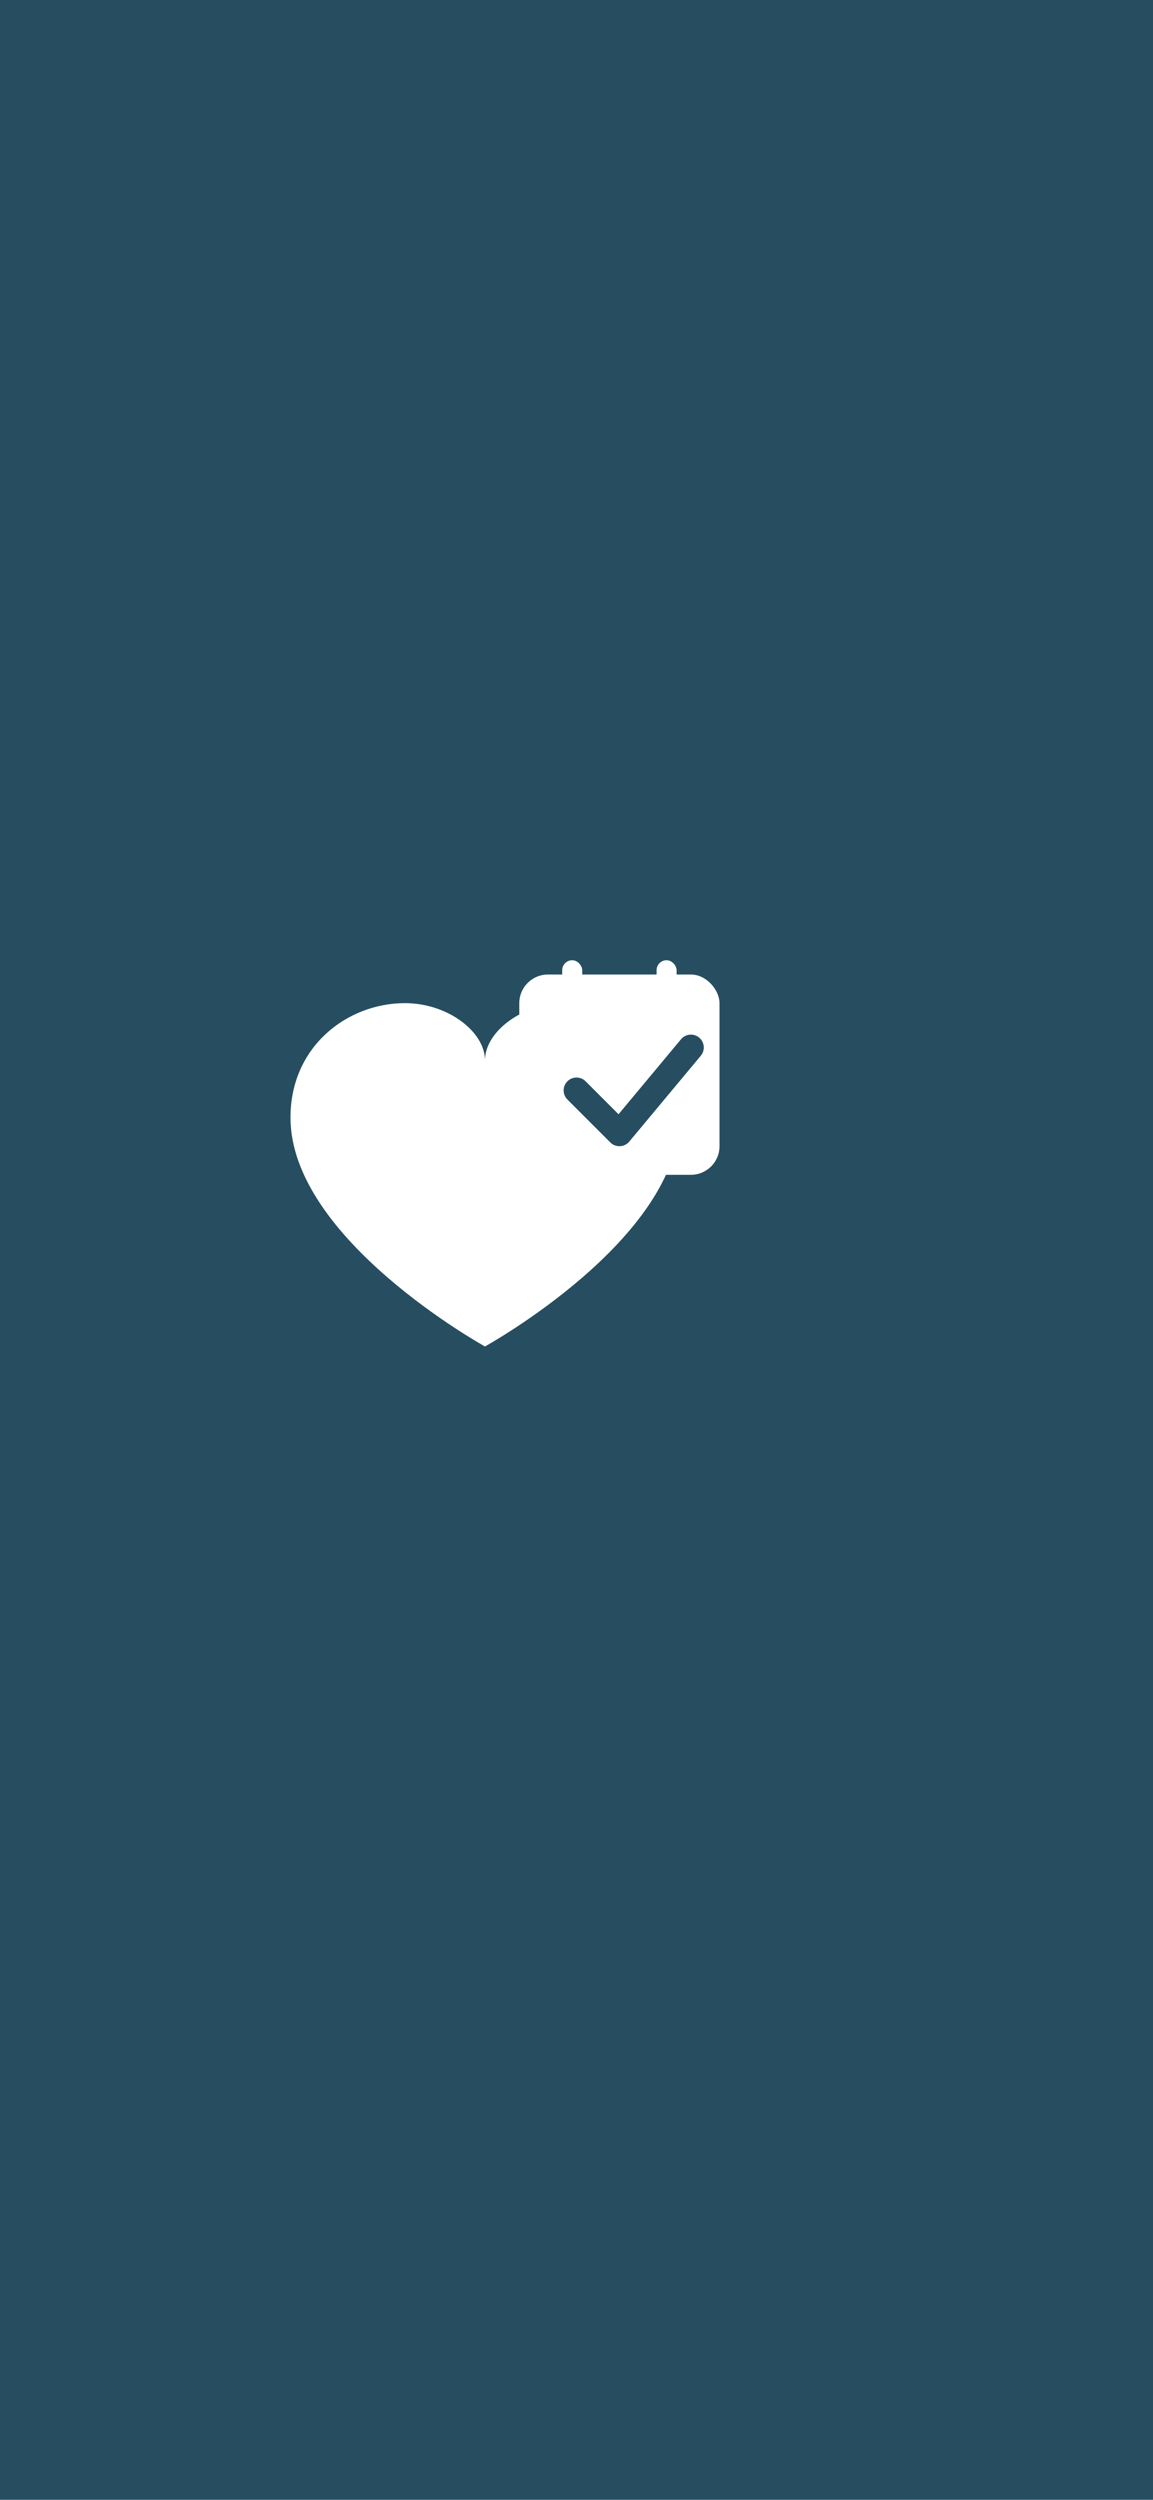 <?xml version="1.0" encoding="UTF-8"?>
<svg width="1290" height="2796" viewBox="0 0 1290 2796" fill="none" xmlns="http://www.w3.org/2000/svg">
  <rect width="1290" height="2796" fill="#264E60"/>
  <g transform="translate(133,898) scale(0.8)">
    <path d="M512 760C512 760 240 610 240 440C240 340 320 280 400 280C460 280 512 320 512 360C512 320 564 280 624 280C704 280 784 340 784 440C784 610 512 760 512 760Z"
          fill="#FFFFFF"/>
    <rect x="560" y="240" width="280" height="280" rx="40" fill="#FFFFFF"/>
    <rect x="620" y="220" width="28" height="48" rx="14" fill="#FFFFFF"/>
    <rect x="752" y="220" width="28" height="48" rx="14" fill="#FFFFFF"/>
    <path d="M640 402 L700 462 L800 342" stroke="#264E60" stroke-width="36" stroke-linecap="round" stroke-linejoin="round"/>
  </g>
</svg>
